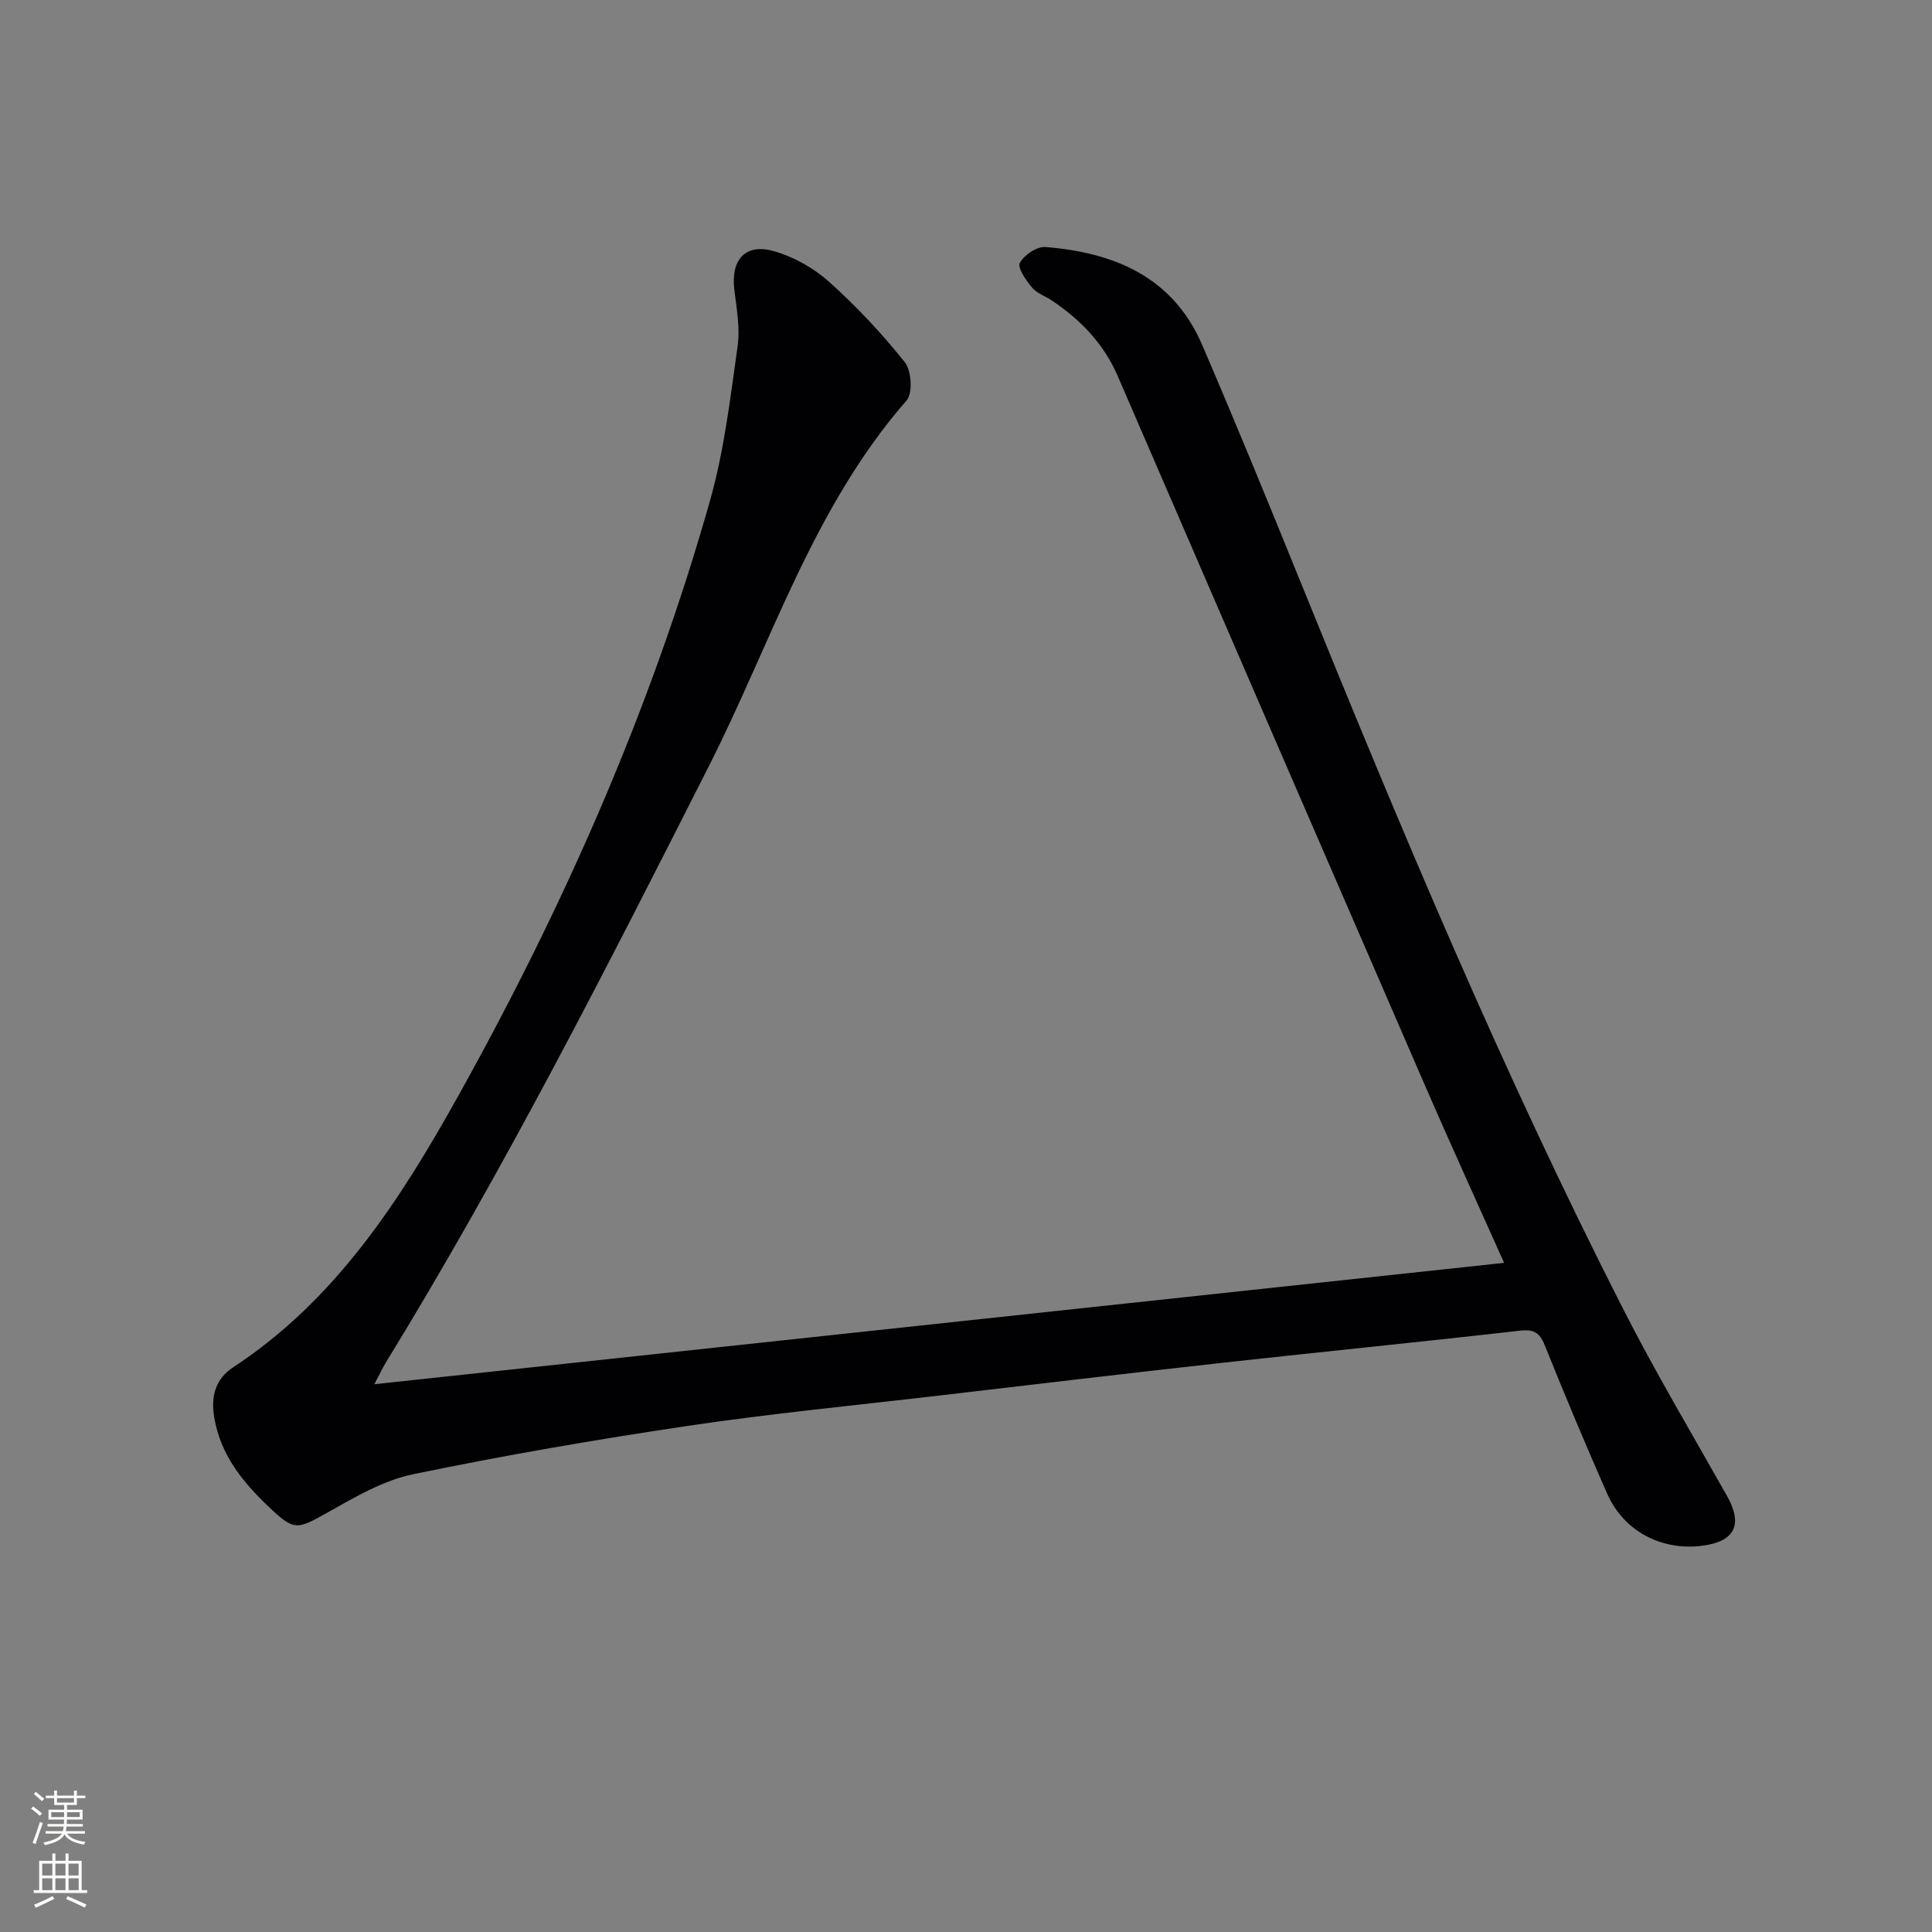 <svg enable-background="new 0 0 400 400" viewBox="0 0 400 400" xmlns="http://www.w3.org/2000/svg"><rect x="0" y="0" width="400" height="400" fill="#808080" stroke="none"/><path d="m77.5 286.59c78.53-8.44 155.88-16.75 233.91-25.13-5.65-12.64-10.95-24.23-16.03-35.92-21.37-49.22-42.69-98.46-63.98-147.71-2.89-6.68-7.66-11.6-13.57-15.58-1.38-.93-3.14-1.5-4.15-2.71-1.25-1.49-3.07-4.11-2.54-5.1.88-1.64 3.54-3.44 5.3-3.3 14.21 1.14 26.37 6.15 32.44 20.24 6.96 16.16 13.63 32.45 20.24 48.76 20.68 50.99 41.91 101.73 66.9 150.8 6.7 13.16 14.27 25.89 21.53 38.76 3.36 5.95 1.67 9.48-5.19 10.34-8.41 1.05-16.2-3.05-19.61-10.78-4.49-10.18-8.79-20.45-12.94-30.77-1.08-2.68-2.32-3.3-5.18-2.98-20.46 2.33-40.96 4.36-61.43 6.63-19.64 2.18-39.27 4.51-58.9 6.81-17.32 2.03-34.7 3.7-51.95 6.27-19.03 2.83-38.01 6.11-56.84 10.01-6.15 1.27-11.99 4.72-17.59 7.86-6.5 3.64-6.95 3.95-12.34-1.18-5.36-5.11-9.88-10.64-11.21-18.36-.78-4.54.28-8.08 3.9-10.46 21.34-14.01 34.66-34.75 46.68-56.33 21.82-39.16 39.88-80.02 52.09-123.25 2.91-10.31 4.16-21.13 5.67-31.79.55-3.86-.23-7.94-.69-11.89-.7-5.97 2.25-9.46 8.01-7.88 4.16 1.14 8.36 3.48 11.58 6.36 5.69 5.08 10.96 10.72 15.72 16.68 1.39 1.73 1.68 6.42.37 7.92-19.36 22.16-27.97 50.11-40.91 75.66-21.2 41.86-42.44 83.67-67.01 123.7-.55.92-1.03 1.95-2.28 4.32z" fill="#010103"/><g fill="#fbfcfa"><path d="m6.44 374.46.42-.45c.65.47 1.27.95 1.85 1.44l-.45.49c-.65-.56-1.25-1.06-1.82-1.48m.93 7.33-.63-.26c.55-1.36 1.05-2.8 1.53-4.33.19.1.38.19.59.27-.47 1.29-.96 2.73-1.49 4.32m-.38-10.38.44-.42c.43.34 1.01.82 1.74 1.44l-.49.49c-.53-.51-1.09-1.01-1.69-1.51m2.5.35h1.72v-1.04h.59v1.04h3.52v-1.04h.59v1.04h1.75v.53h-1.75v1.42h-2.03v.97h3.22v2.03h-3.24c0 .35-.01.66-.03.93h3.32v.53h-3.37c-.03.27-.08.58-.15.94h3.96v.53h-3.71c.67.92 1.93 1.48 3.79 1.68-.13.24-.23.44-.29.59-2.13-.38-3.48-1.08-4.04-2.12-.43.97-1.77 1.72-4.03 2.23-.09-.19-.2-.37-.33-.55 2.1-.42 3.37-1.03 3.81-1.83h-3.36v-.53h3.58c.08-.29.13-.61.16-.94h-3.33v-.53h3.39c.02-.27.04-.58.04-.93h-3.23v-2.03h3.25v-.97h-2.07v-1.42h-1.73zm1.12 3.44v1h2.65c.01-.3.02-.44.01-.4v-.25-.35zm1.19-2h3.52v-.91h-3.52zm4.71 2h-2.63v.59c0 .15-.01.28-.01.4h2.64z"/><path d="m13.56 383.74h.63v1.52h2.72v6.07h1.13v.6h-11.06v-.6h1.13v-6.07h2.73v-1.52h.63v1.52h2.1v-1.52zm-2.69 8.83.38.56c-1.24.63-2.53 1.25-3.85 1.85-.1-.21-.21-.42-.34-.63 1.37-.55 2.63-1.15 3.81-1.78m-2.13-4.27h2.1v-2.45h-2.1zm0 3.04h2.1v-2.46h-2.1zm2.72-3.04h2.1v-2.45h-2.1zm0 3.04h2.1v-2.46h-2.1zm6.07 3.6c-1.41-.71-2.7-1.3-3.86-1.78l.35-.56c1.45.62 2.75 1.19 3.88 1.72zm-1.25-9.09h-2.1v2.45h2.1zm-2.09 5.49h2.1v-2.46h-2.1z"/></g></svg>